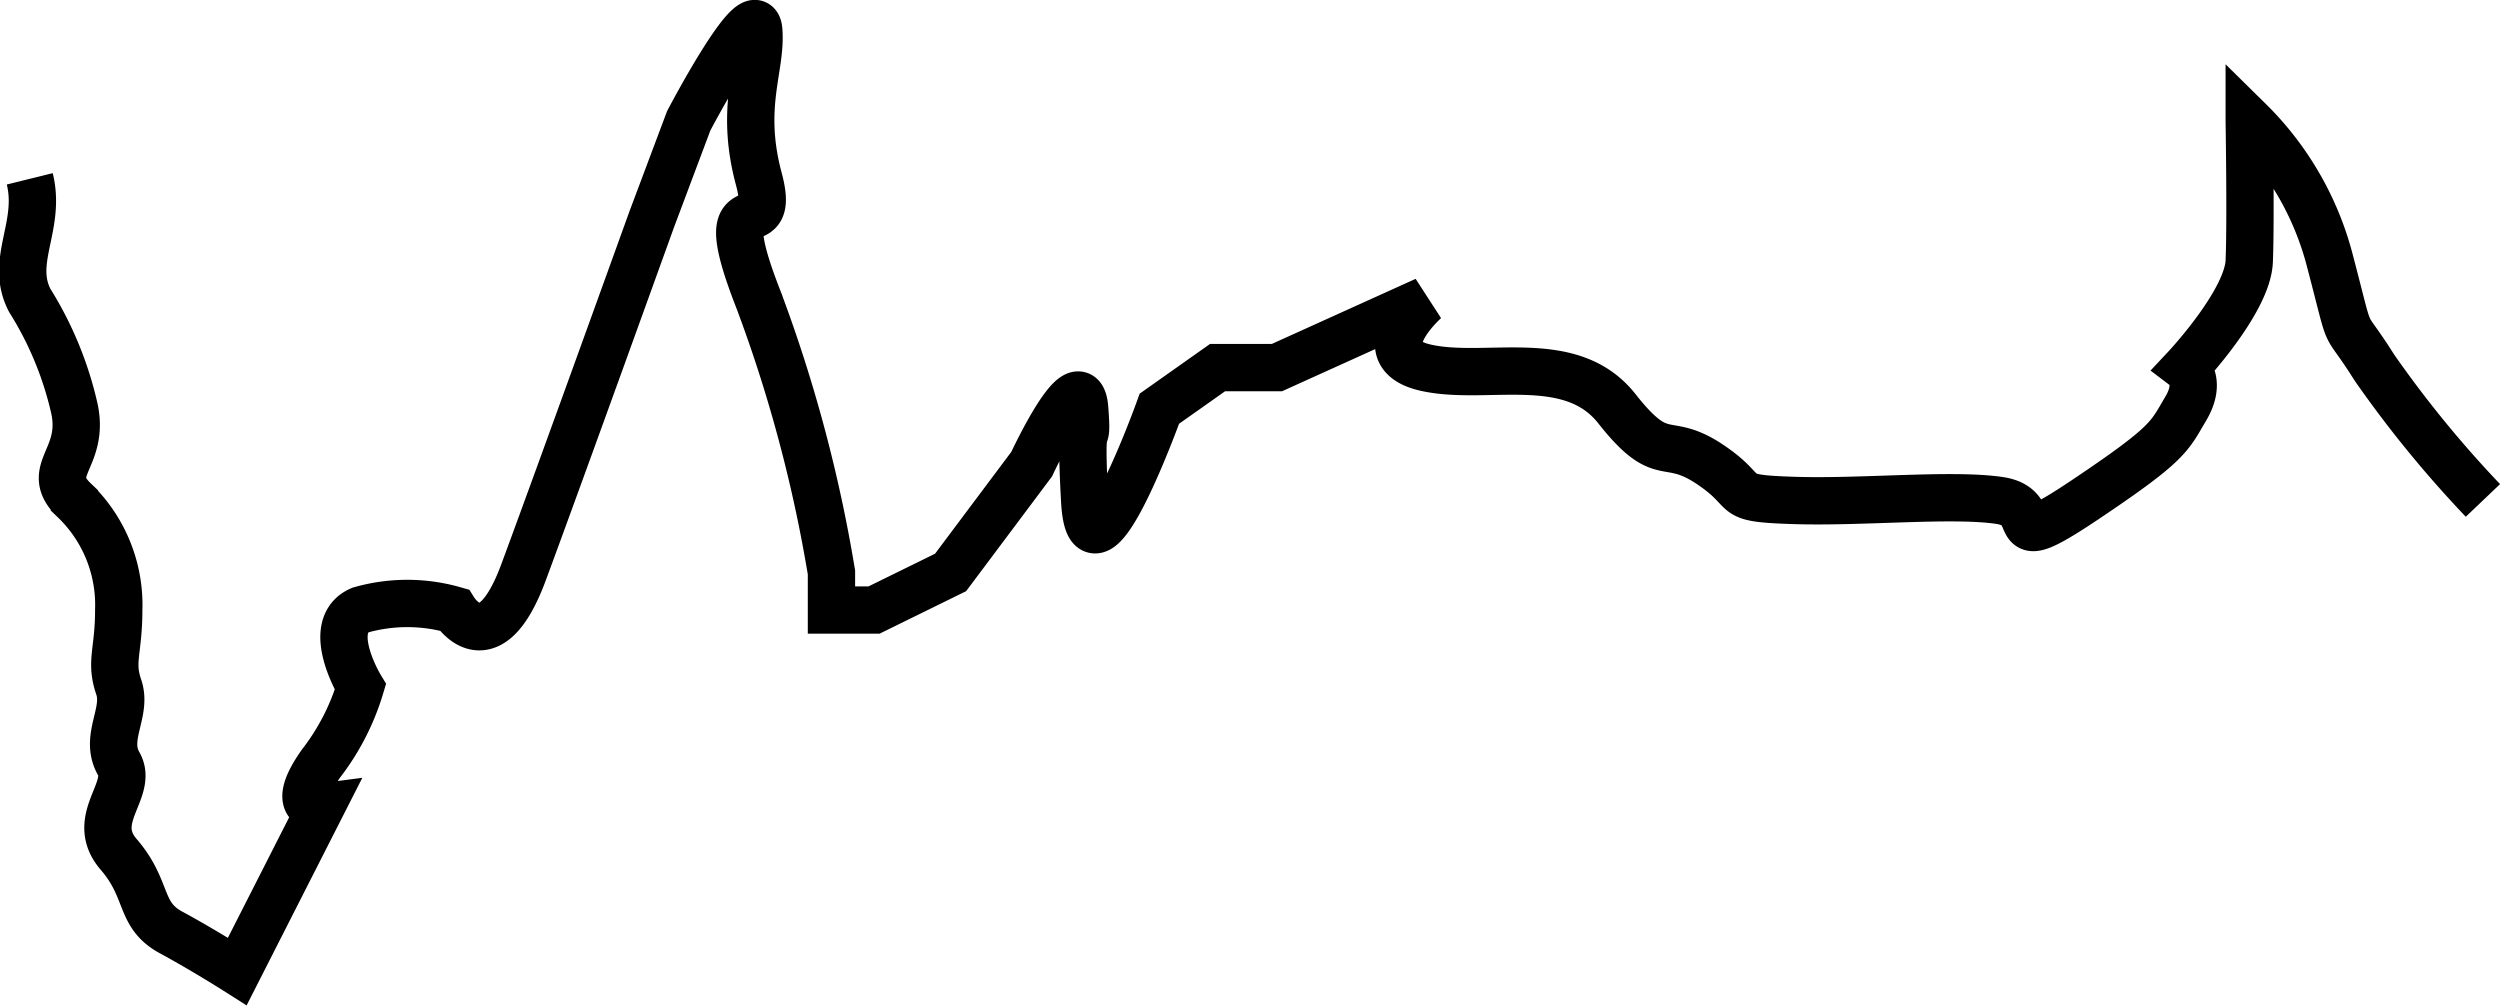 <svg xmlns="http://www.w3.org/2000/svg" width="52.829" height="21.249" viewBox="0 0 52.829 21.249">
  <path id="Path_3687" data-name="Path 3687" d="M-1528.742-1941.646c.247,1-.434,1.737,0,2.57a7.348,7.348,0,0,1,.944,2.288c.227,1.064-.67,1.3,0,1.939a3.065,3.065,0,0,1,.936,2.316c0,.874-.186,1.084,0,1.626s-.318,1.064,0,1.621-.645,1.169,0,1.917.414,1.273,1.106,1.648,1.4.825,1.4.825l1.766-3.474s-.709.093,0-.917a4.988,4.988,0,0,0,.835-1.621s-.781-1.287,0-1.626a3.6,3.6,0,0,1,1.98,0s.731,1.187,1.466-.794,2.71-7.462,2.71-7.462l.782-2.083s1.417-2.7,1.48-1.909-.411,1.6,0,3.134-1.083-.191,0,2.57a30.594,30.594,0,0,1,1.536,5.75v.794h.9l1.617-.794,1.714-2.289s1.04-2.239,1.12-1.172-.115-.2,0,1.939,1.579-1.939,1.579-1.939l1.229-.868h1.254l3.138-1.42s-1.276,1.127,0,1.42,3.067-.374,4.046.868,1.017.544,1.96,1.172.32.72,1.775.767,3.337-.148,4.347,0-.02,1.211,1.79,0,1.794-1.341,2.149-1.939,0-.868,0-.868,1.307-1.394,1.342-2.248,0-2.967,0-2.967a6.4,6.4,0,0,1,1.707,2.967c.5,1.9.216,1.1.938,2.248a23.836,23.836,0,0,0,2.293,2.807" transform="translate(1529.371 1945.425)" fill="none" stroke="#000" stroke-width="1"/>
</svg>
